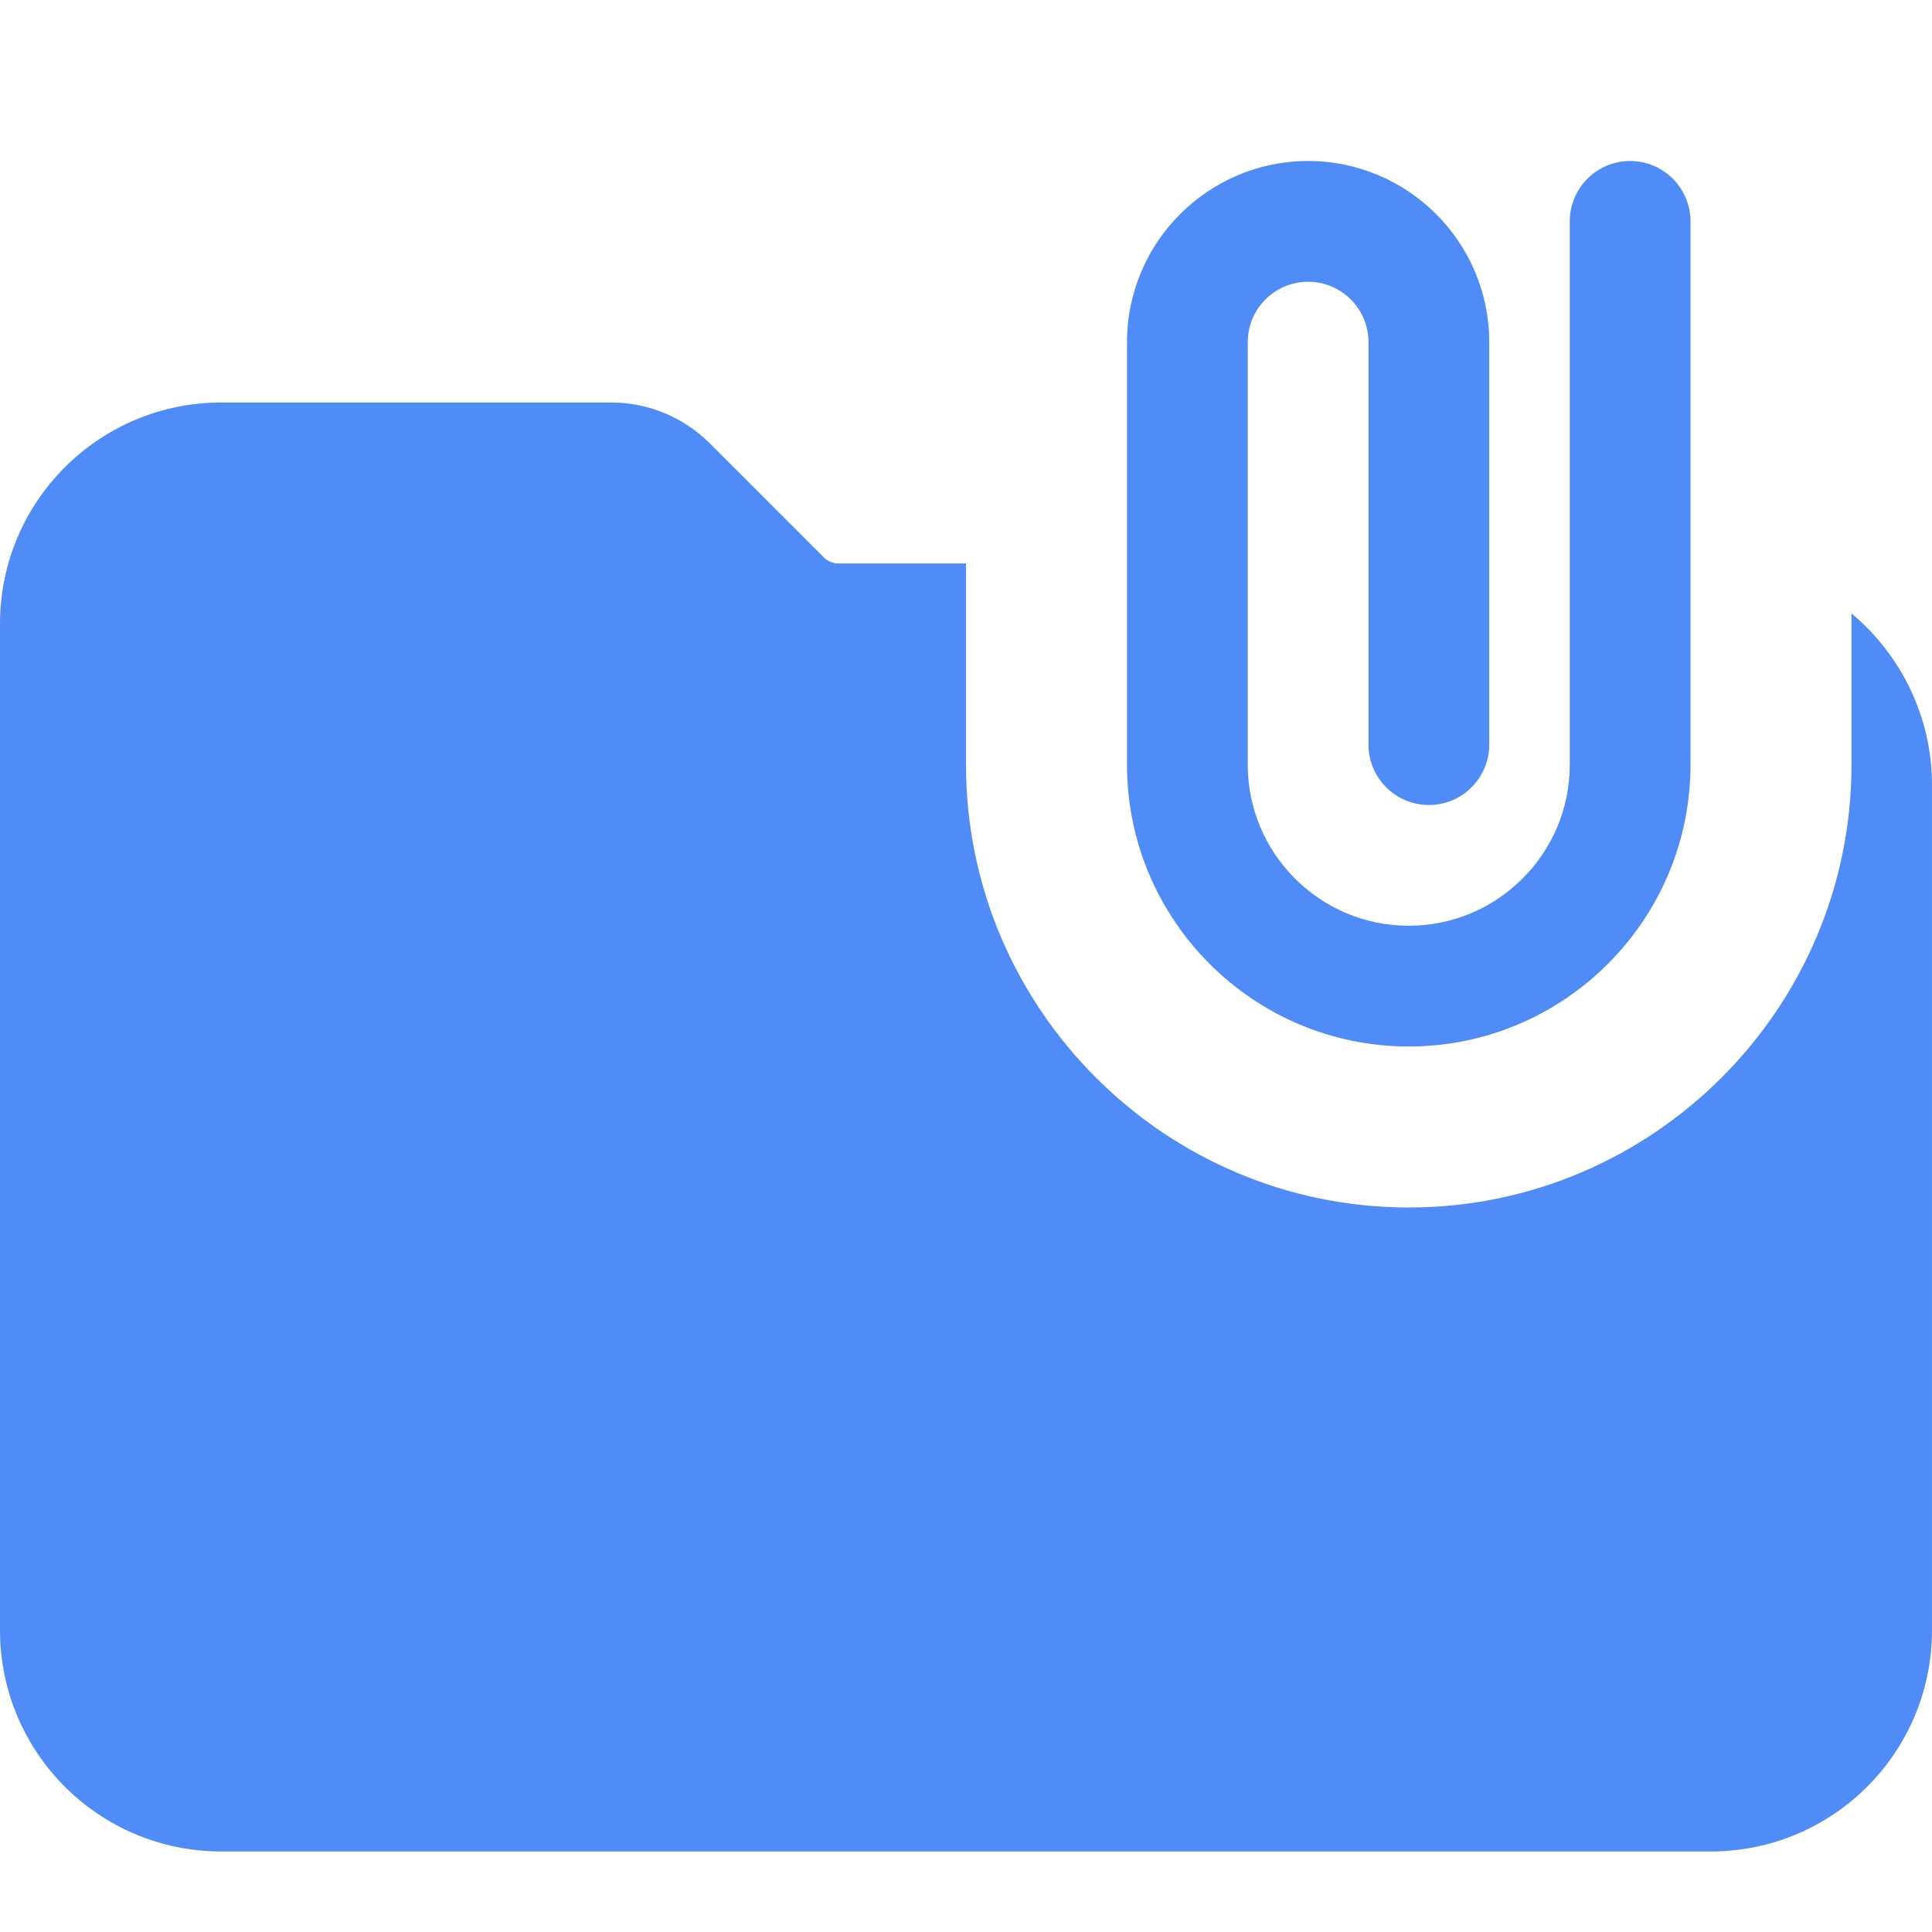 <?xml version="1.0"?>
<svg xmlns="http://www.w3.org/2000/svg" id="bold" enable-background="new 0 0 24 24" height="512px" viewBox="0 0 24 24" width="512px" class=""><g><path d="m23 7.62v1.88c0 3.03-2.47 5.5-5.5 5.5s-5.5-2.47-5.5-5.5v-2.5h-1.59c-.06 0-.13-.03-.17-.07l-1.42-1.42c-.33-.33-.77-.51-1.23-.51h-4.84c-1.52 0-2.75 1.23-2.75 2.75v12.5c0 1.52 1.23 2.75 2.75 2.75h18.5c1.52 0 2.75-1.23 2.75-2.75v-10.5c0-.85-.39-1.62-1-2.13z" data-original="#000000" class="active-path" data-old_color="#000000" fill="#508CF7"/><path d="m17.5 13c-1.93 0-3.5-1.57-3.5-3.5v-5.25c0-1.241 1.01-2.25 2.25-2.25s2.25 1.009 2.25 2.25v5c0 .414-.336.75-.75.75s-.75-.336-.75-.75v-5c0-.414-.337-.75-.75-.75s-.75.336-.75.75v5.25c0 1.103.897 2 2 2s2-.897 2-2v-6.75c0-.414.336-.75.75-.75s.75.336.75.75v6.75c0 1.93-1.57 3.5-3.5 3.5z" data-original="#000000" class="active-path" data-old_color="#000000" fill="#508CF7"/></g> </svg>
